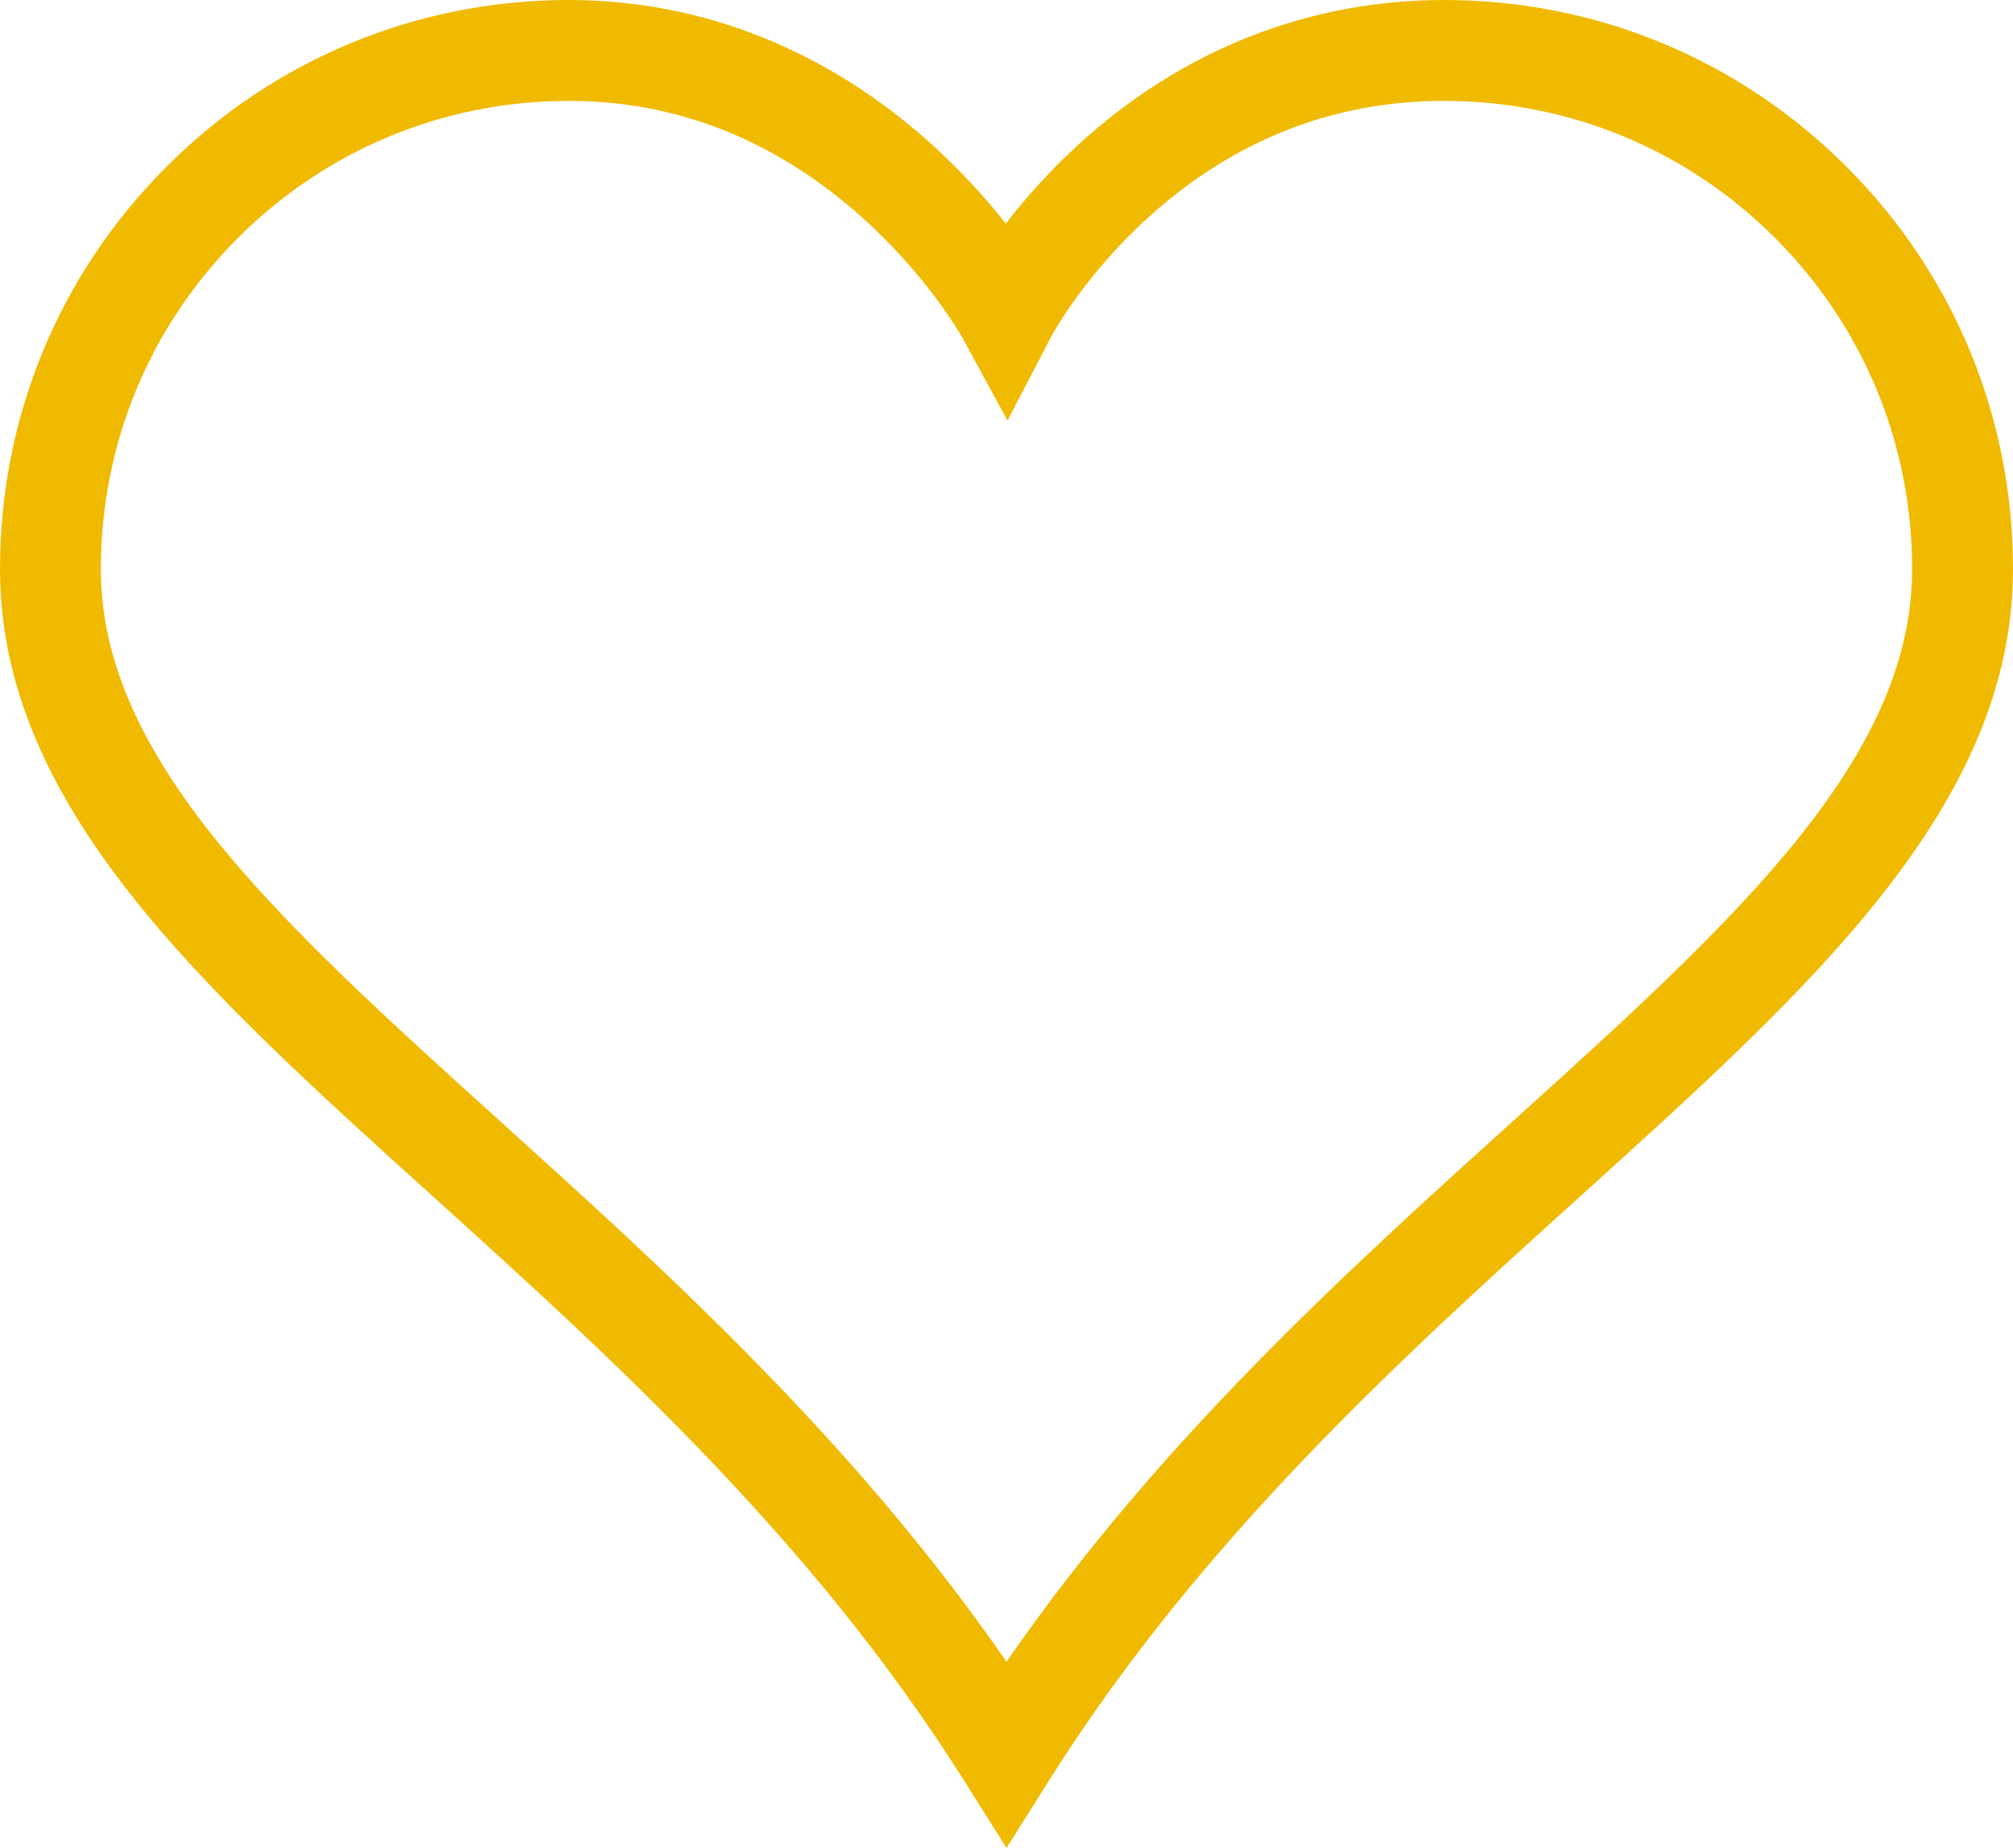 <?xml version="1.0" encoding="UTF-8"?>
<svg id="Camada_2" data-name="Camada 2" xmlns="http://www.w3.org/2000/svg" viewBox="0 0 1003.54 921.22">
  <defs>
    <style>
      .cls-1 {
        fill: #f0ba00;
      }
    </style>
  </defs>
  <g id="objects">
    <path class="cls-1" d="m501.77,921.22l-21.28-33.78c-75.84-120.37-176.46-211.3-265.25-291.53C99.75,491.55,0,401.42,0,283.61c0-75.77,29.5-147,83.05-200.56C136.61,29.5,207.84,0,283.61,0c66.28,0,128.84,24.9,180.92,72,15.27,13.81,27.56,27.64,36.9,39.45,9.12-11.81,21.14-25.6,36.17-39.35C589.15,24.93,652.2,0,719.93,0c75.77,0,147,29.5,200.56,83.05s83.05,124.78,83.05,200.56c0,117.81-99.75,207.94-215.24,312.31-88.78,80.23-189.41,171.16-265.25,291.53l-21.28,33.78ZM283.61,50.3c-62.34,0-120.93,24.26-164.99,68.32-44.06,44.06-68.32,102.65-68.32,164.99,0,42.91,17.64,85.1,55.53,132.77,36.29,45.66,88.19,92.56,143.14,142.22,83.25,75.23,176.66,159.63,252.8,269.81,76.15-110.18,169.55-194.58,252.8-269.81,54.95-49.66,106.86-96.56,143.14-142.22,37.88-47.67,55.53-89.86,55.53-132.77,0-62.34-24.26-120.93-68.32-164.99-44.06-44.06-102.65-68.32-164.99-68.32-55.14,0-104.62,19.42-147.06,57.72-32.58,29.4-48.66,59.5-48.82,59.8l-21.77,41.85-22.58-41.47c-.13-.24-17.06-30.47-50.15-60.02-43.02-38.41-92.12-57.89-145.94-57.89Z"/>
  </g>
</svg>